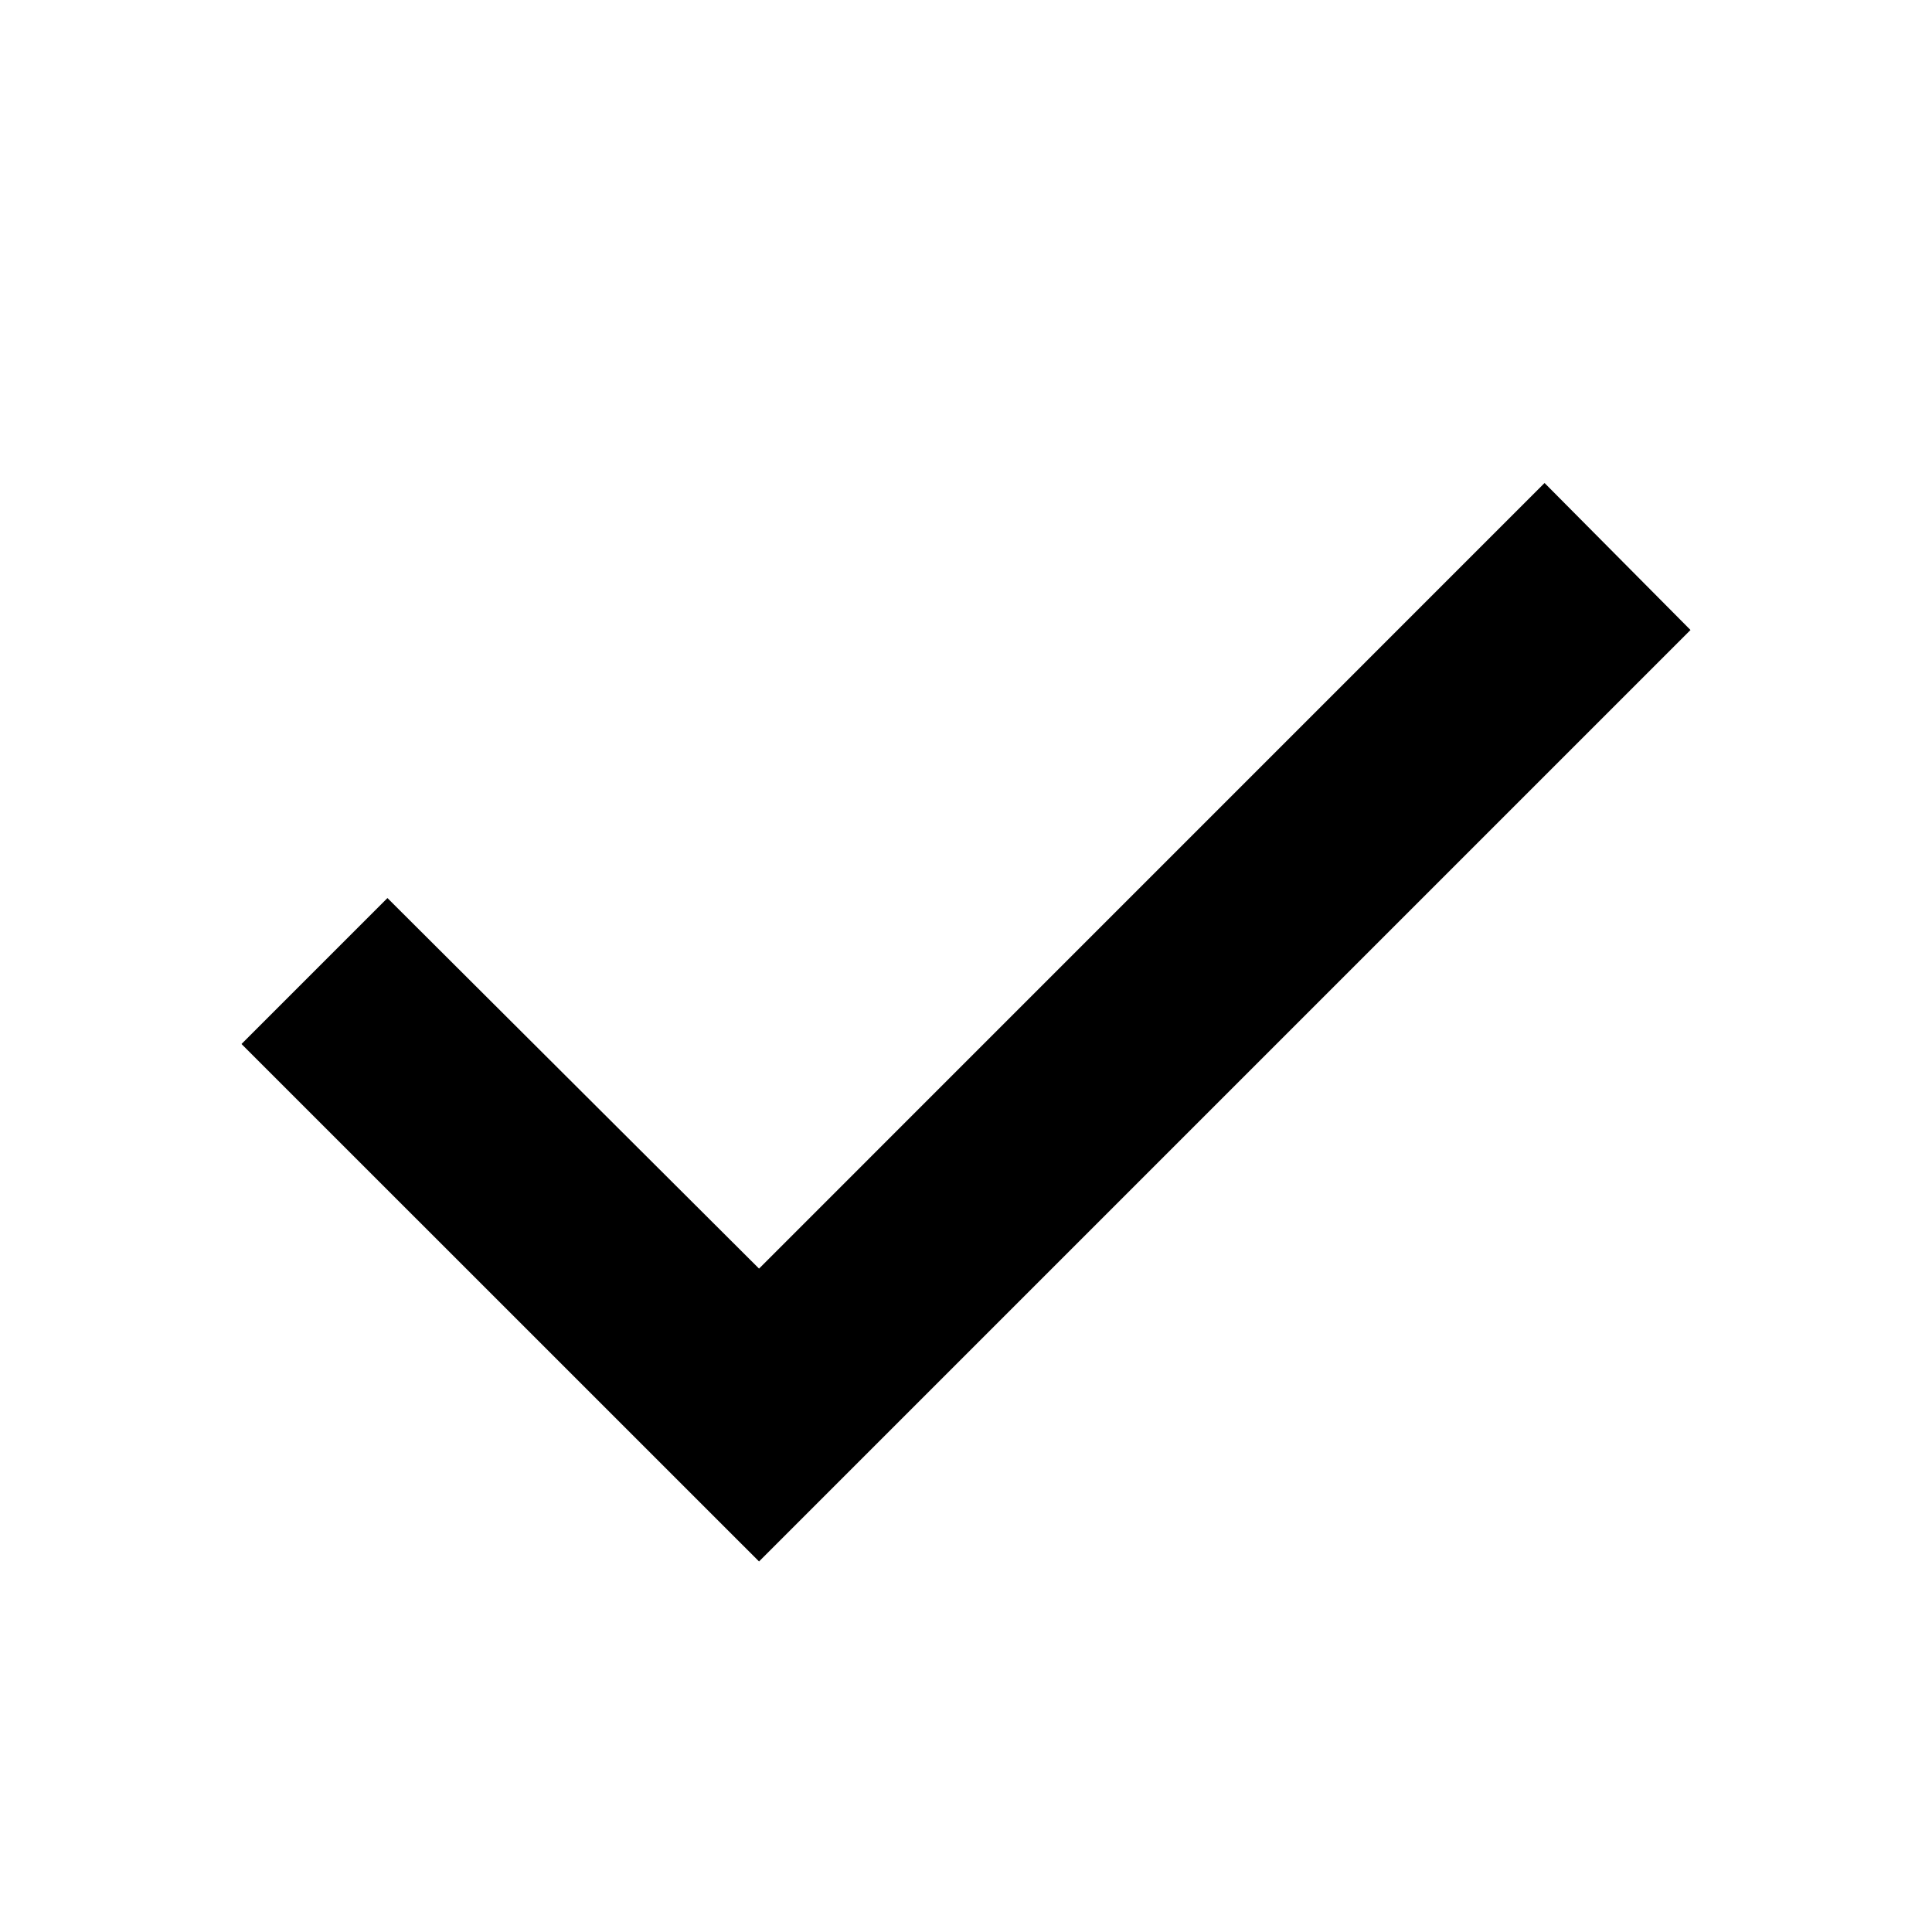<svg width="24" height="24" viewBox="0 0 24 24" fill="none" xmlns="http://www.w3.org/2000/svg">
  <path fill-rule="evenodd" clip-rule="evenodd" d="M9.429 19.397L3 12.969L4.813 11.156L9.429 15.759L19.187 6L21 7.826L9.429 19.397V19.397Z" fill="currentColor" />
</svg>

